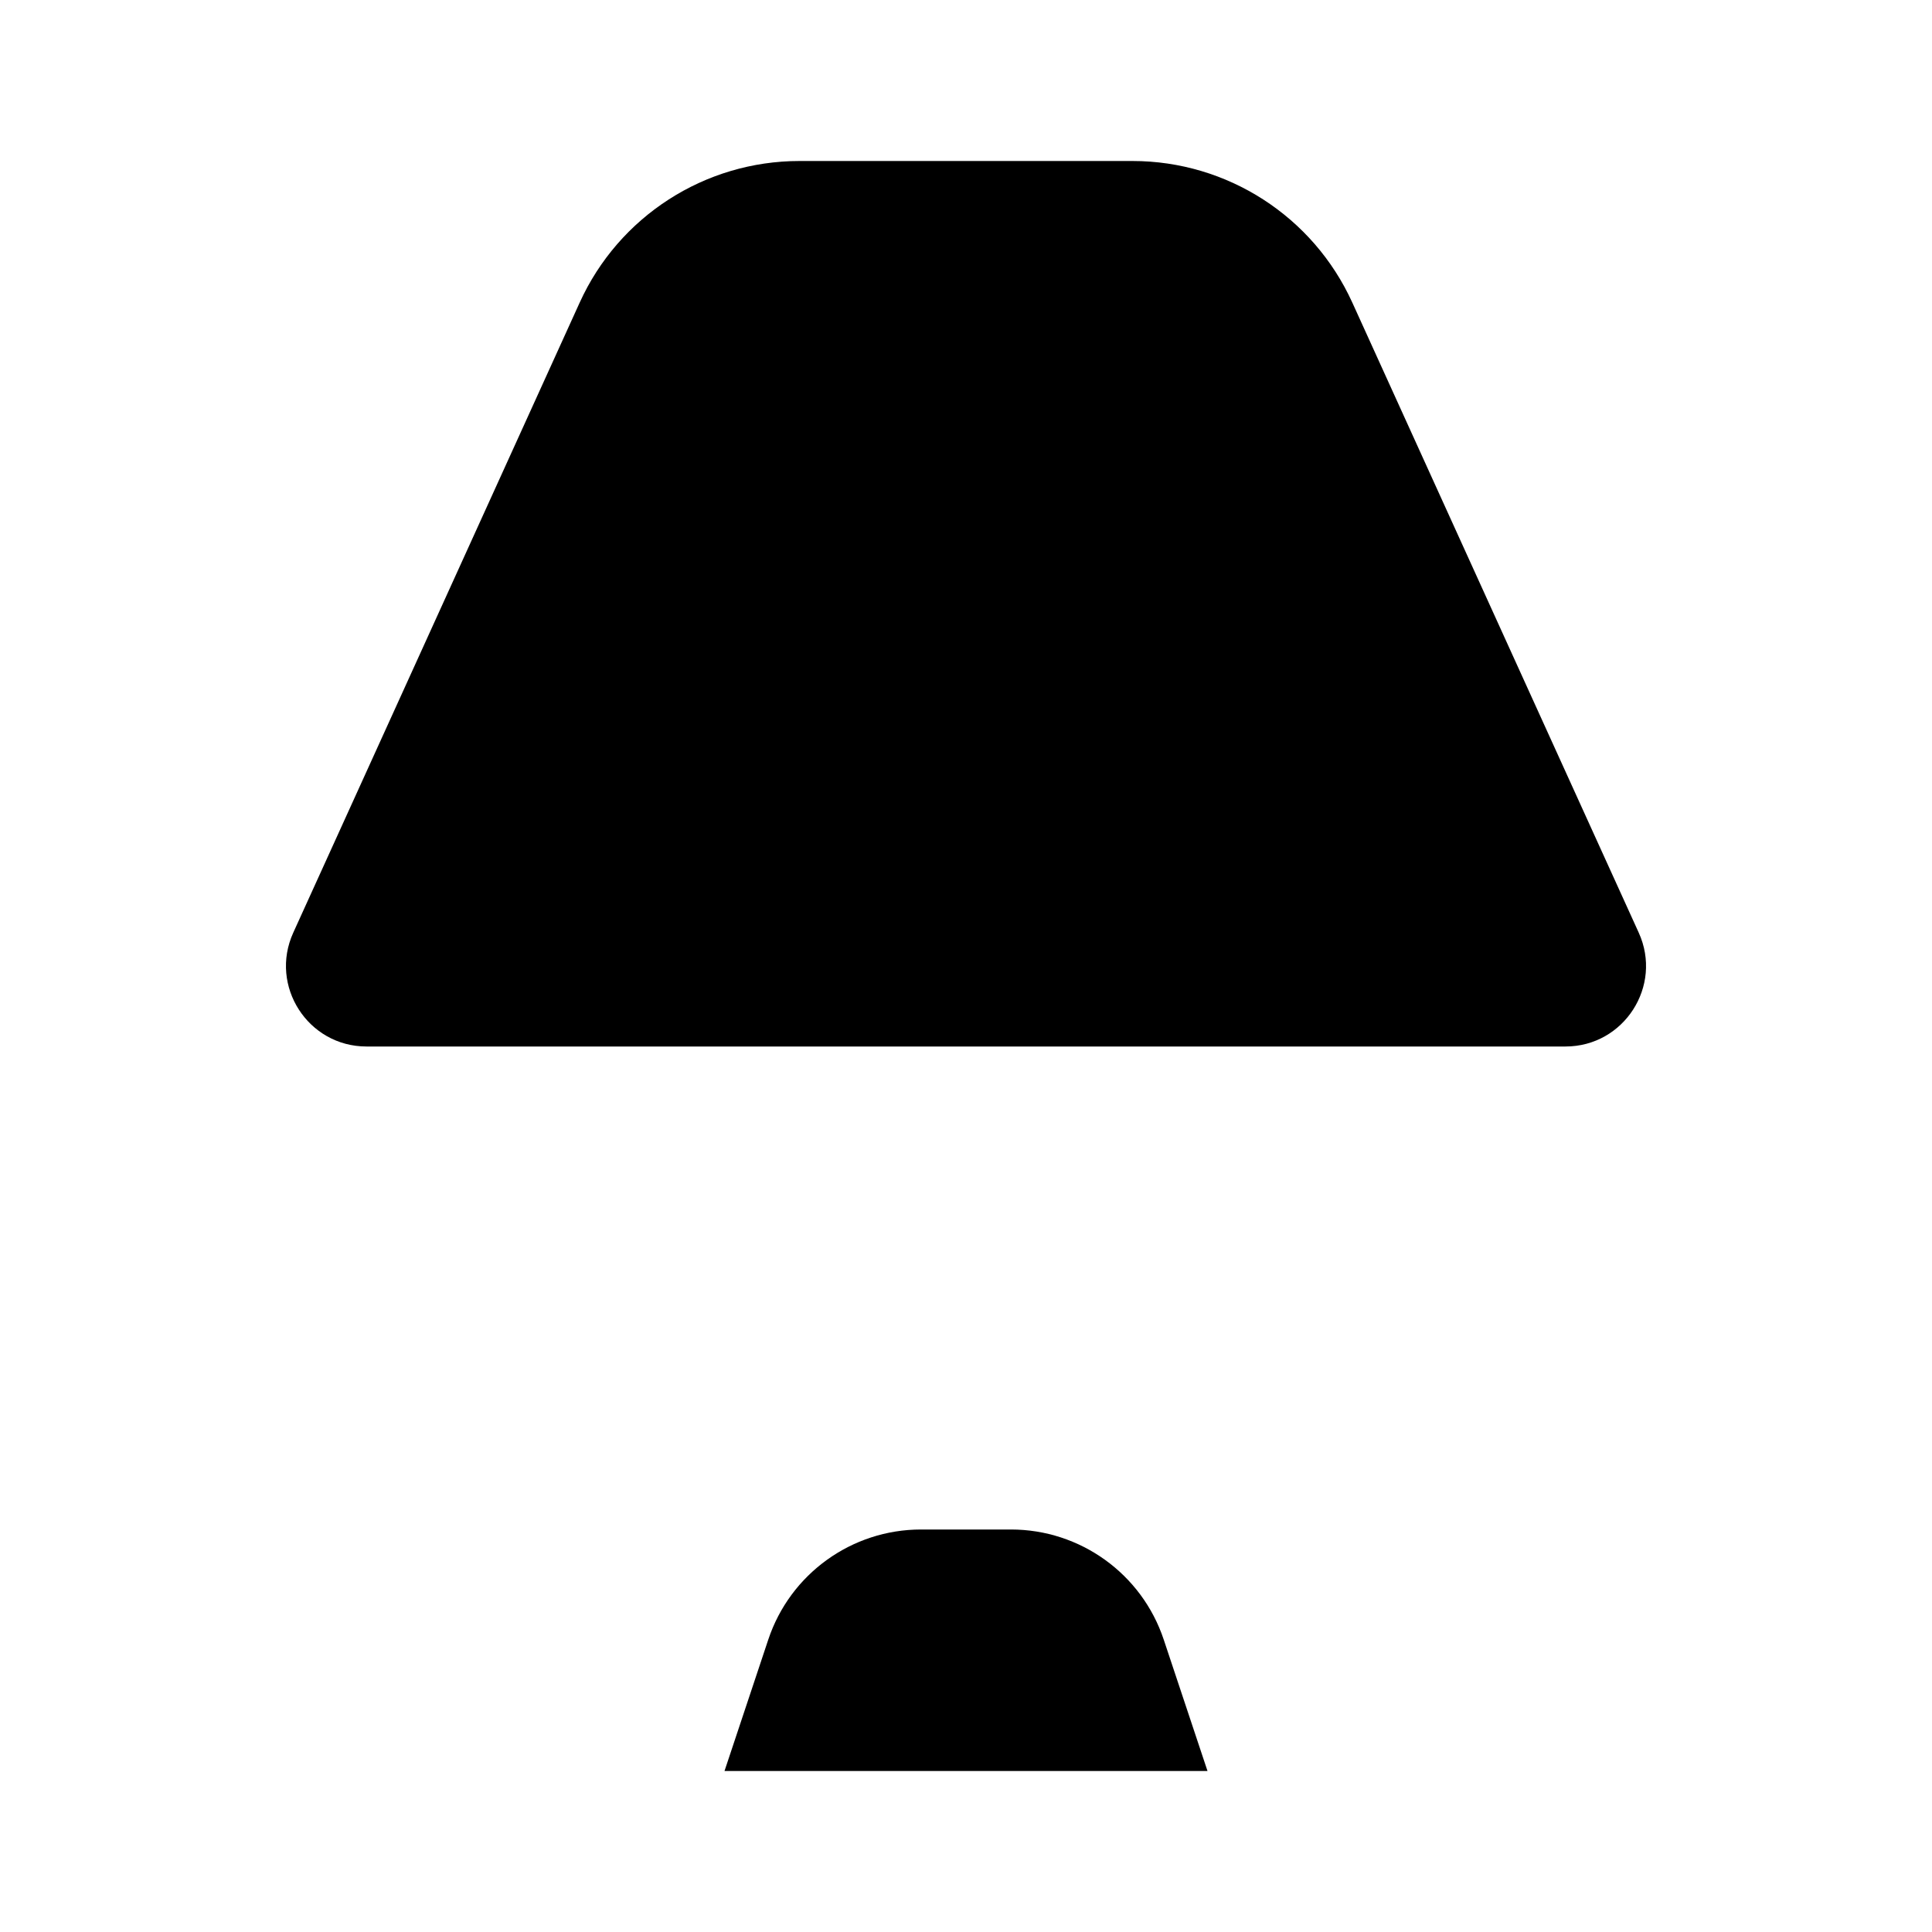 <svg viewBox="0 0 24 24" xmlns="http://www.w3.org/2000/svg"><path d="M12 13V19"/><path d="M9 22H15L14.456 20.367C14.184 19.551 13.419 19 12.559 19H11.441C10.581 19 9.816 19.551 9.544 20.367L9 22Z"/><path d="M3.643 11.586L7.201 3.759C7.687 2.688 8.755 2 9.932 2H14.068C15.245 2 16.312 2.688 16.799 3.759L20.357 11.586C20.658 12.248 20.174 13 19.447 13H4.553C3.826 13 3.342 12.248 3.643 11.586Z"/></svg>